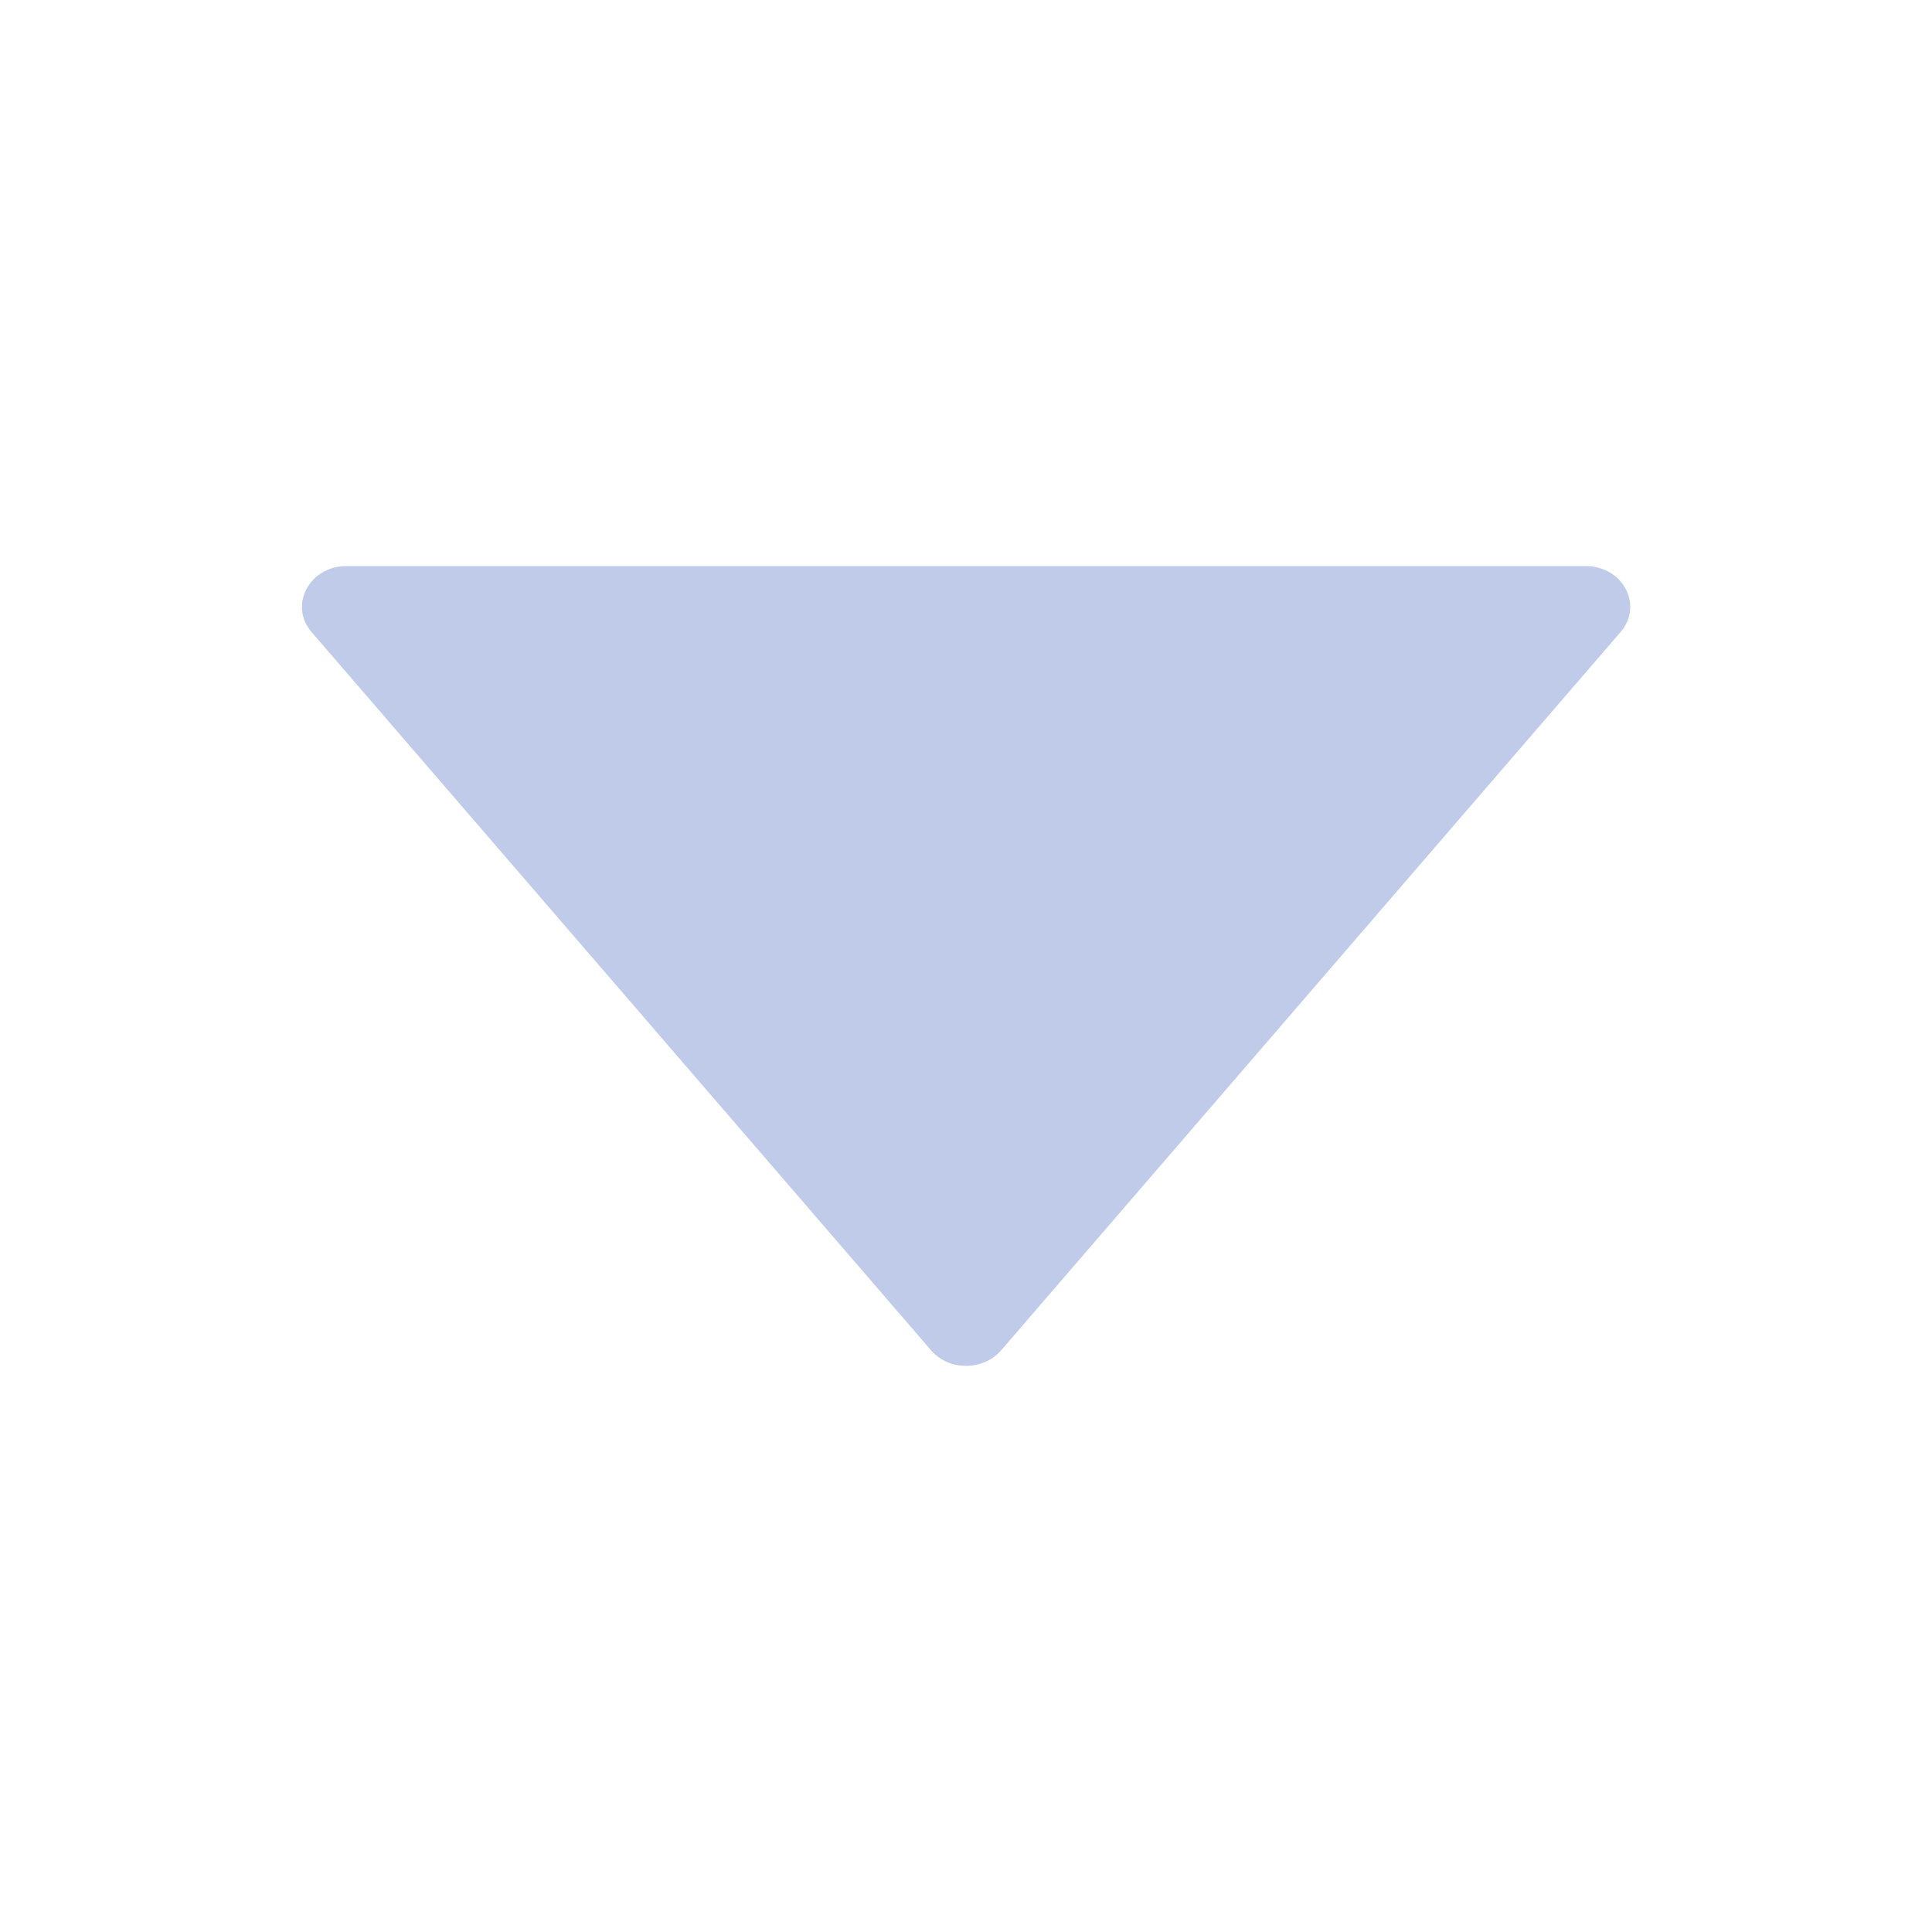 <?xml version="1.0" standalone="no"?><!DOCTYPE svg PUBLIC "-//W3C//DTD SVG 1.1//EN" "http://www.w3.org/Graphics/SVG/1.1/DTD/svg11.dtd"><svg t="1618023787858" class="icon" viewBox="0 0 1024 1024" version="1.1" xmlns="http://www.w3.org/2000/svg" p-id="2748" xmlns:xlink="http://www.w3.org/1999/xlink" width="200" height="200"><defs><style type="text/css"></style></defs><path d="M840.384 300.032H183.68c-19.712 0-30.72 20.8-18.56 34.944l328.448 380.8c9.408 10.88 27.52 10.88 36.992 0l328.384-380.8c12.16-14.144 1.28-34.944-18.496-34.944z" fill="#C0CBE9" p-id="2749"></path></svg>